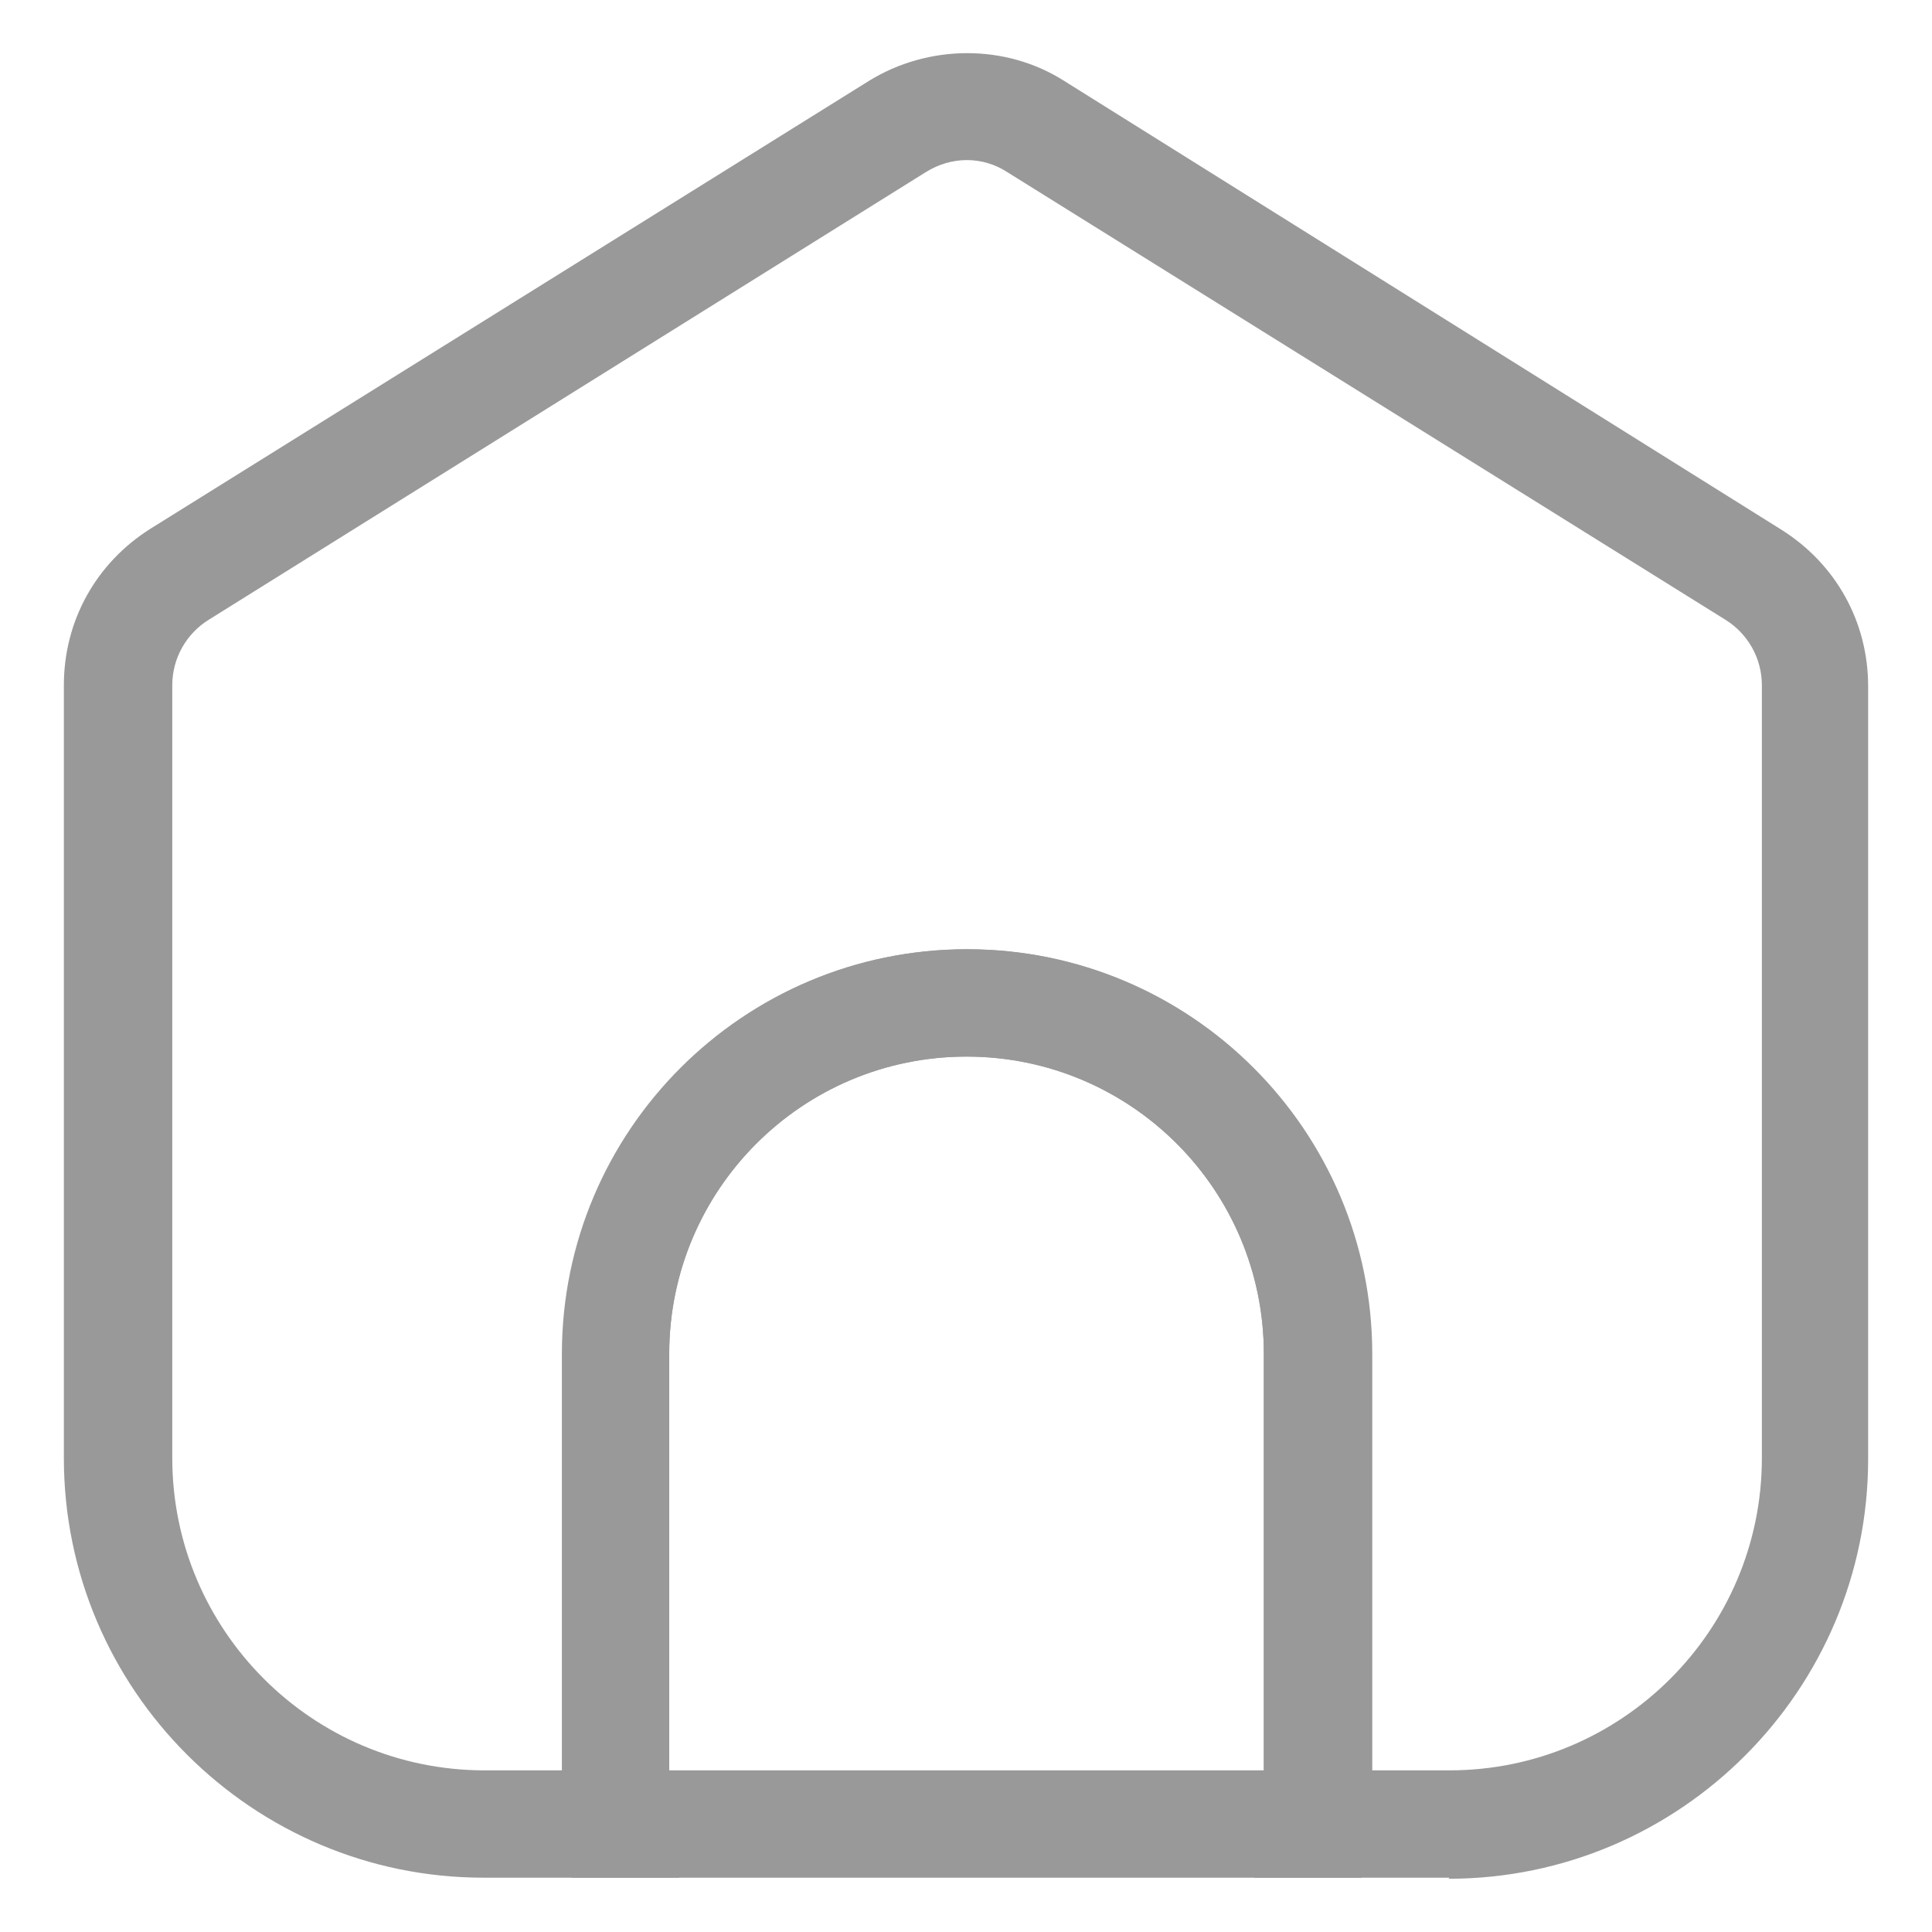 <svg width="18" height="18" viewBox="0 0 18 18" fill="none" xmlns="http://www.w3.org/2000/svg">
<path d="M13.505 17.494H11.685L11.755 16.934C11.765 16.824 11.775 16.704 11.775 16.584V12.614C11.775 11.084 10.535 9.844 9.005 9.844C7.475 9.844 6.235 11.084 6.235 12.614V16.584C6.235 16.704 6.235 16.814 6.255 16.934L6.325 17.494H4.505C2.355 17.494 0.595 15.744 0.595 13.584V6.384C0.595 5.784 0.895 5.244 1.405 4.924L8.095 0.754C8.645 0.414 9.365 0.404 9.915 0.754L16.595 4.934C17.105 5.254 17.405 5.794 17.405 6.394V13.594C17.405 15.744 15.655 17.504 13.495 17.504L13.505 17.494ZM12.775 16.494H13.505C15.105 16.494 16.415 15.194 16.415 13.584V6.384C16.415 6.134 16.285 5.904 16.075 5.774L9.385 1.604C9.155 1.454 8.865 1.454 8.625 1.604L1.945 5.774C1.735 5.904 1.605 6.134 1.605 6.384V13.584C1.605 15.184 2.905 16.494 4.515 16.494H5.245V12.614C5.245 10.534 6.935 8.844 9.015 8.844C11.095 8.844 12.785 10.534 12.785 12.614V16.494H12.775Z" fill="#999999"/>
<path d="M12.685 17.494H5.325L5.265 17.054C5.245 16.904 5.235 16.744 5.235 16.584V12.614C5.235 10.534 6.925 8.844 9.005 8.844C11.085 8.844 12.775 10.534 12.775 12.614V16.584C12.775 16.744 12.765 16.904 12.745 17.054L12.685 17.494ZM6.235 16.494H11.775V12.614C11.775 11.084 10.535 9.844 9.005 9.844C7.475 9.844 6.235 11.084 6.235 12.614V16.494V16.494Z" fill="#999999"/>
</svg>
